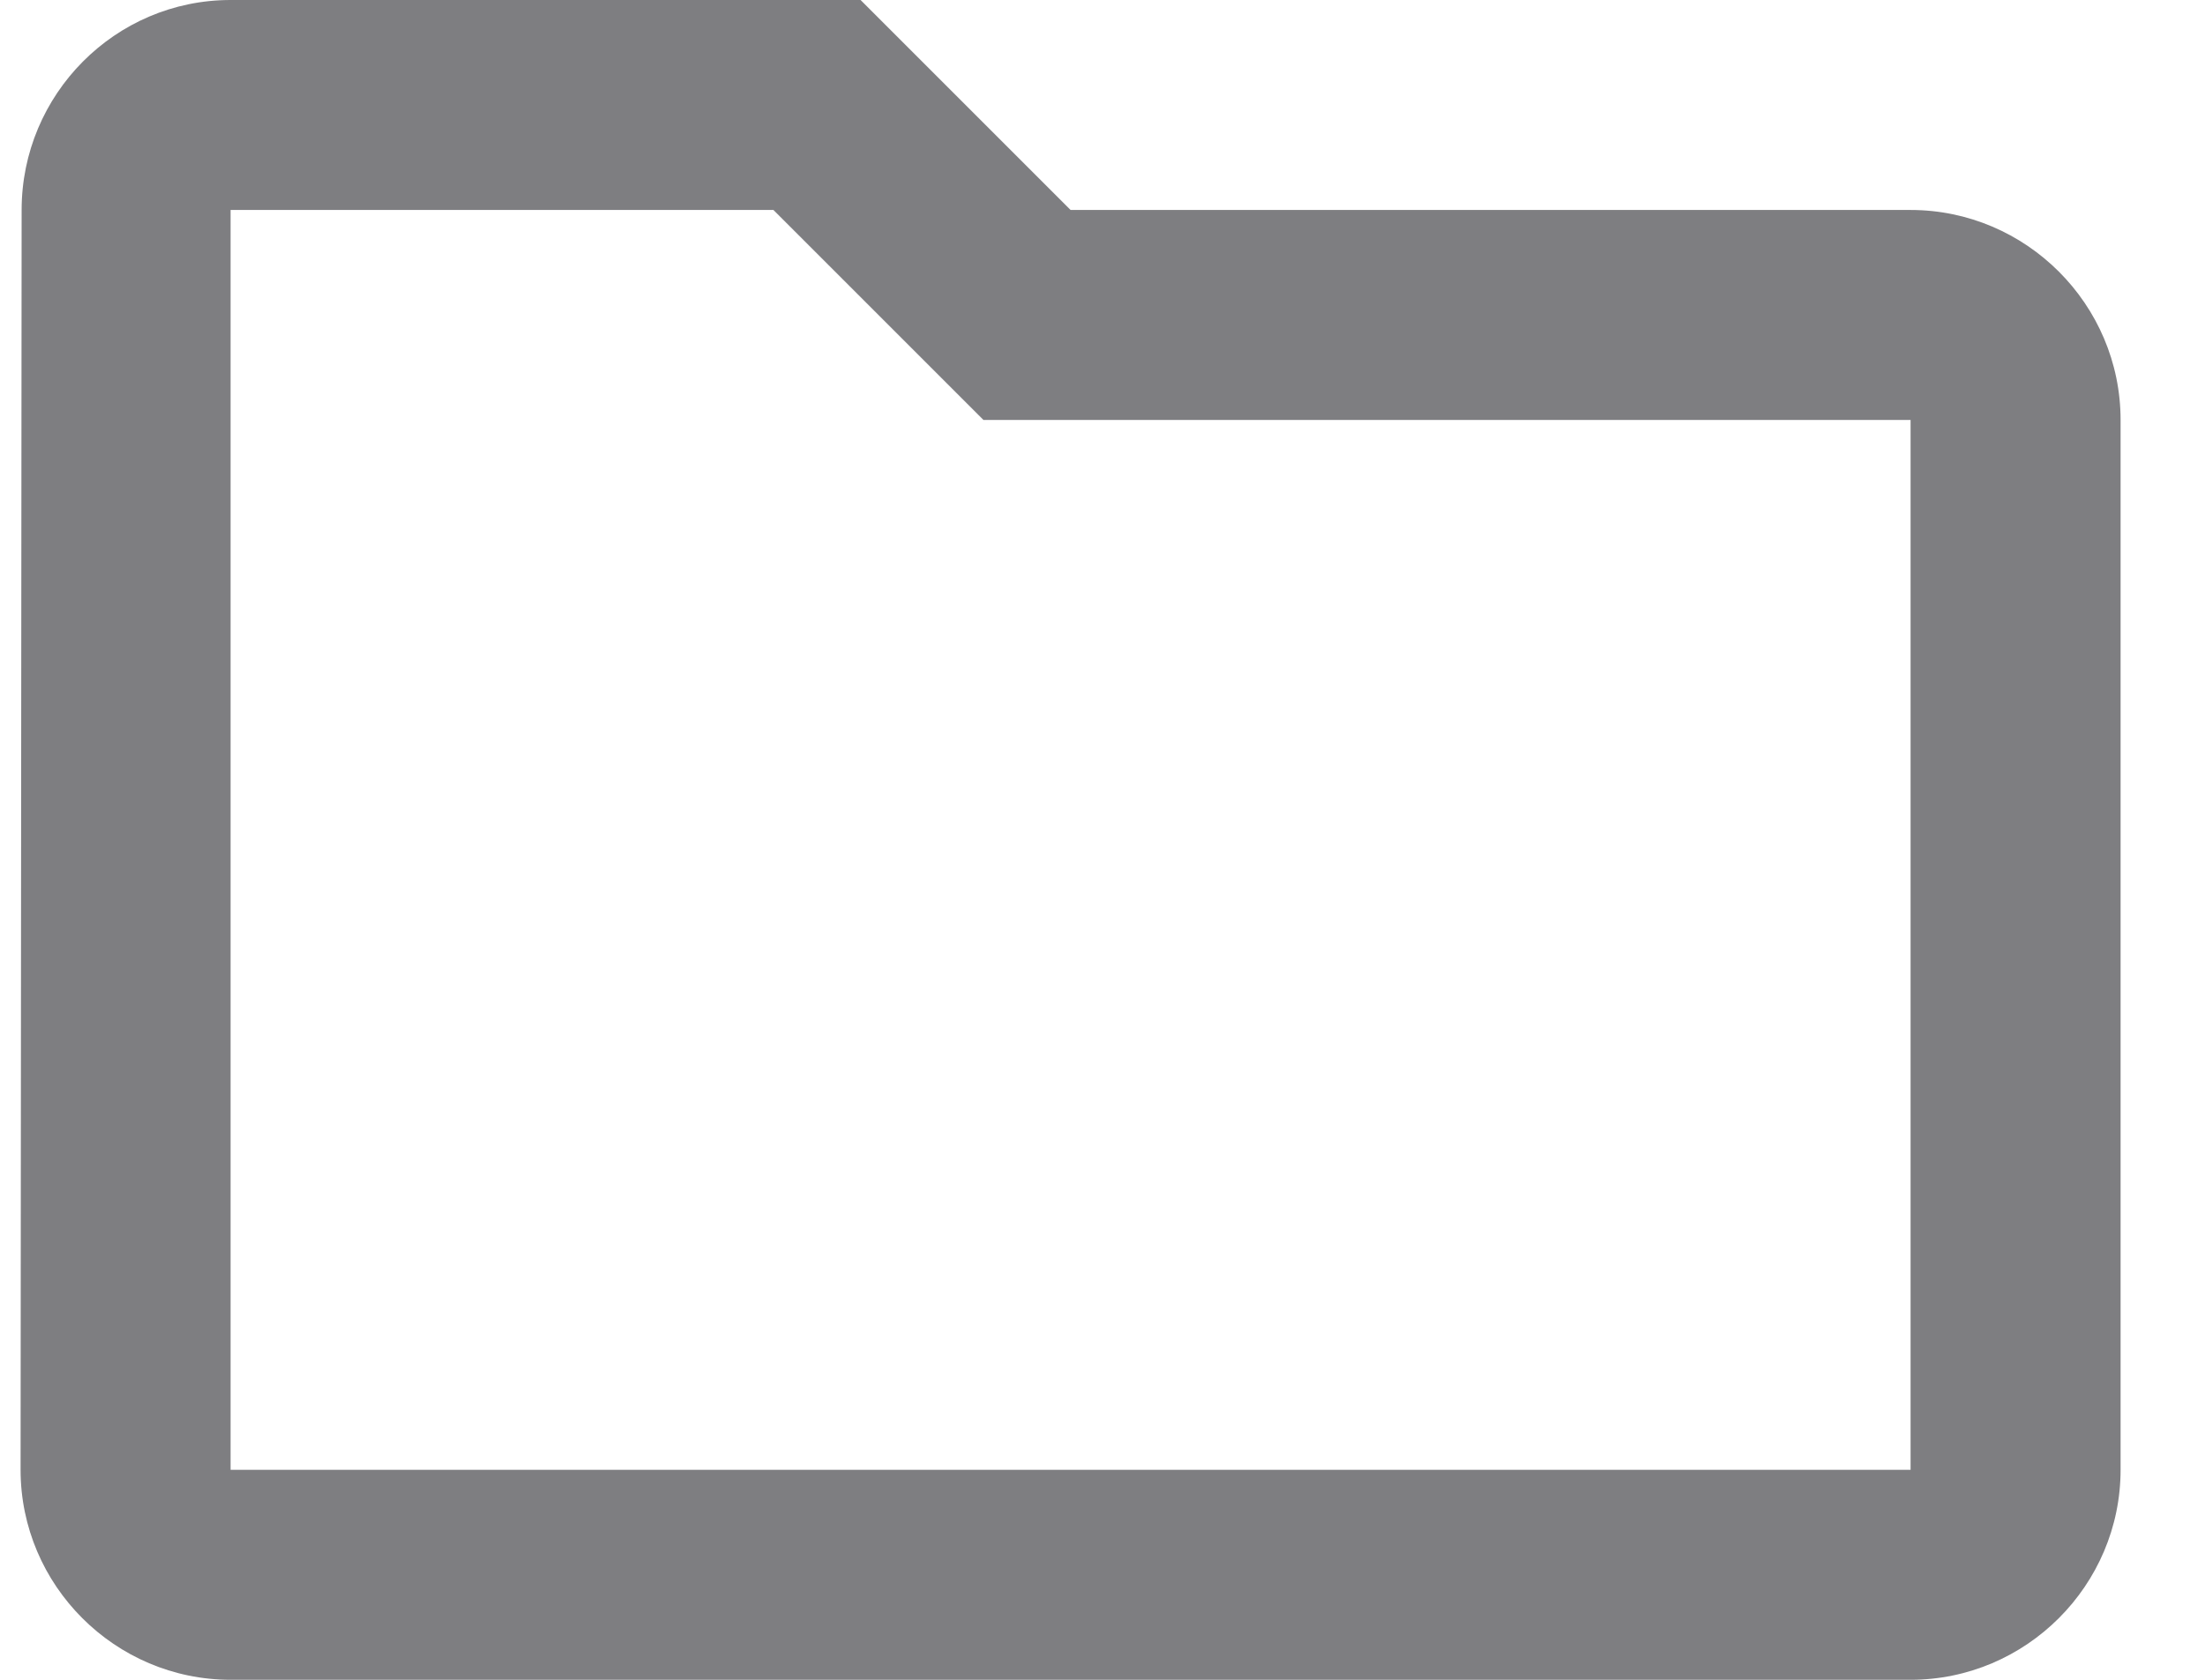 <svg width="21" height="16" viewBox="0 0 21 16" fill="none" xmlns="http://www.w3.org/2000/svg">
<path d="M7.366 2L9.366 4H18.196V14H2.196V2H7.366ZM8.196 0H2.196C1.096 0 0.206 0.9 0.206 2L0.196 14C0.196 15.1 1.096 16 2.196 16H18.196C19.296 16 20.196 15.1 20.196 14V4C20.196 2.9 19.296 2 18.196 2H10.196L8.196 0Z" fill="#7E7E81"/>
</svg>
